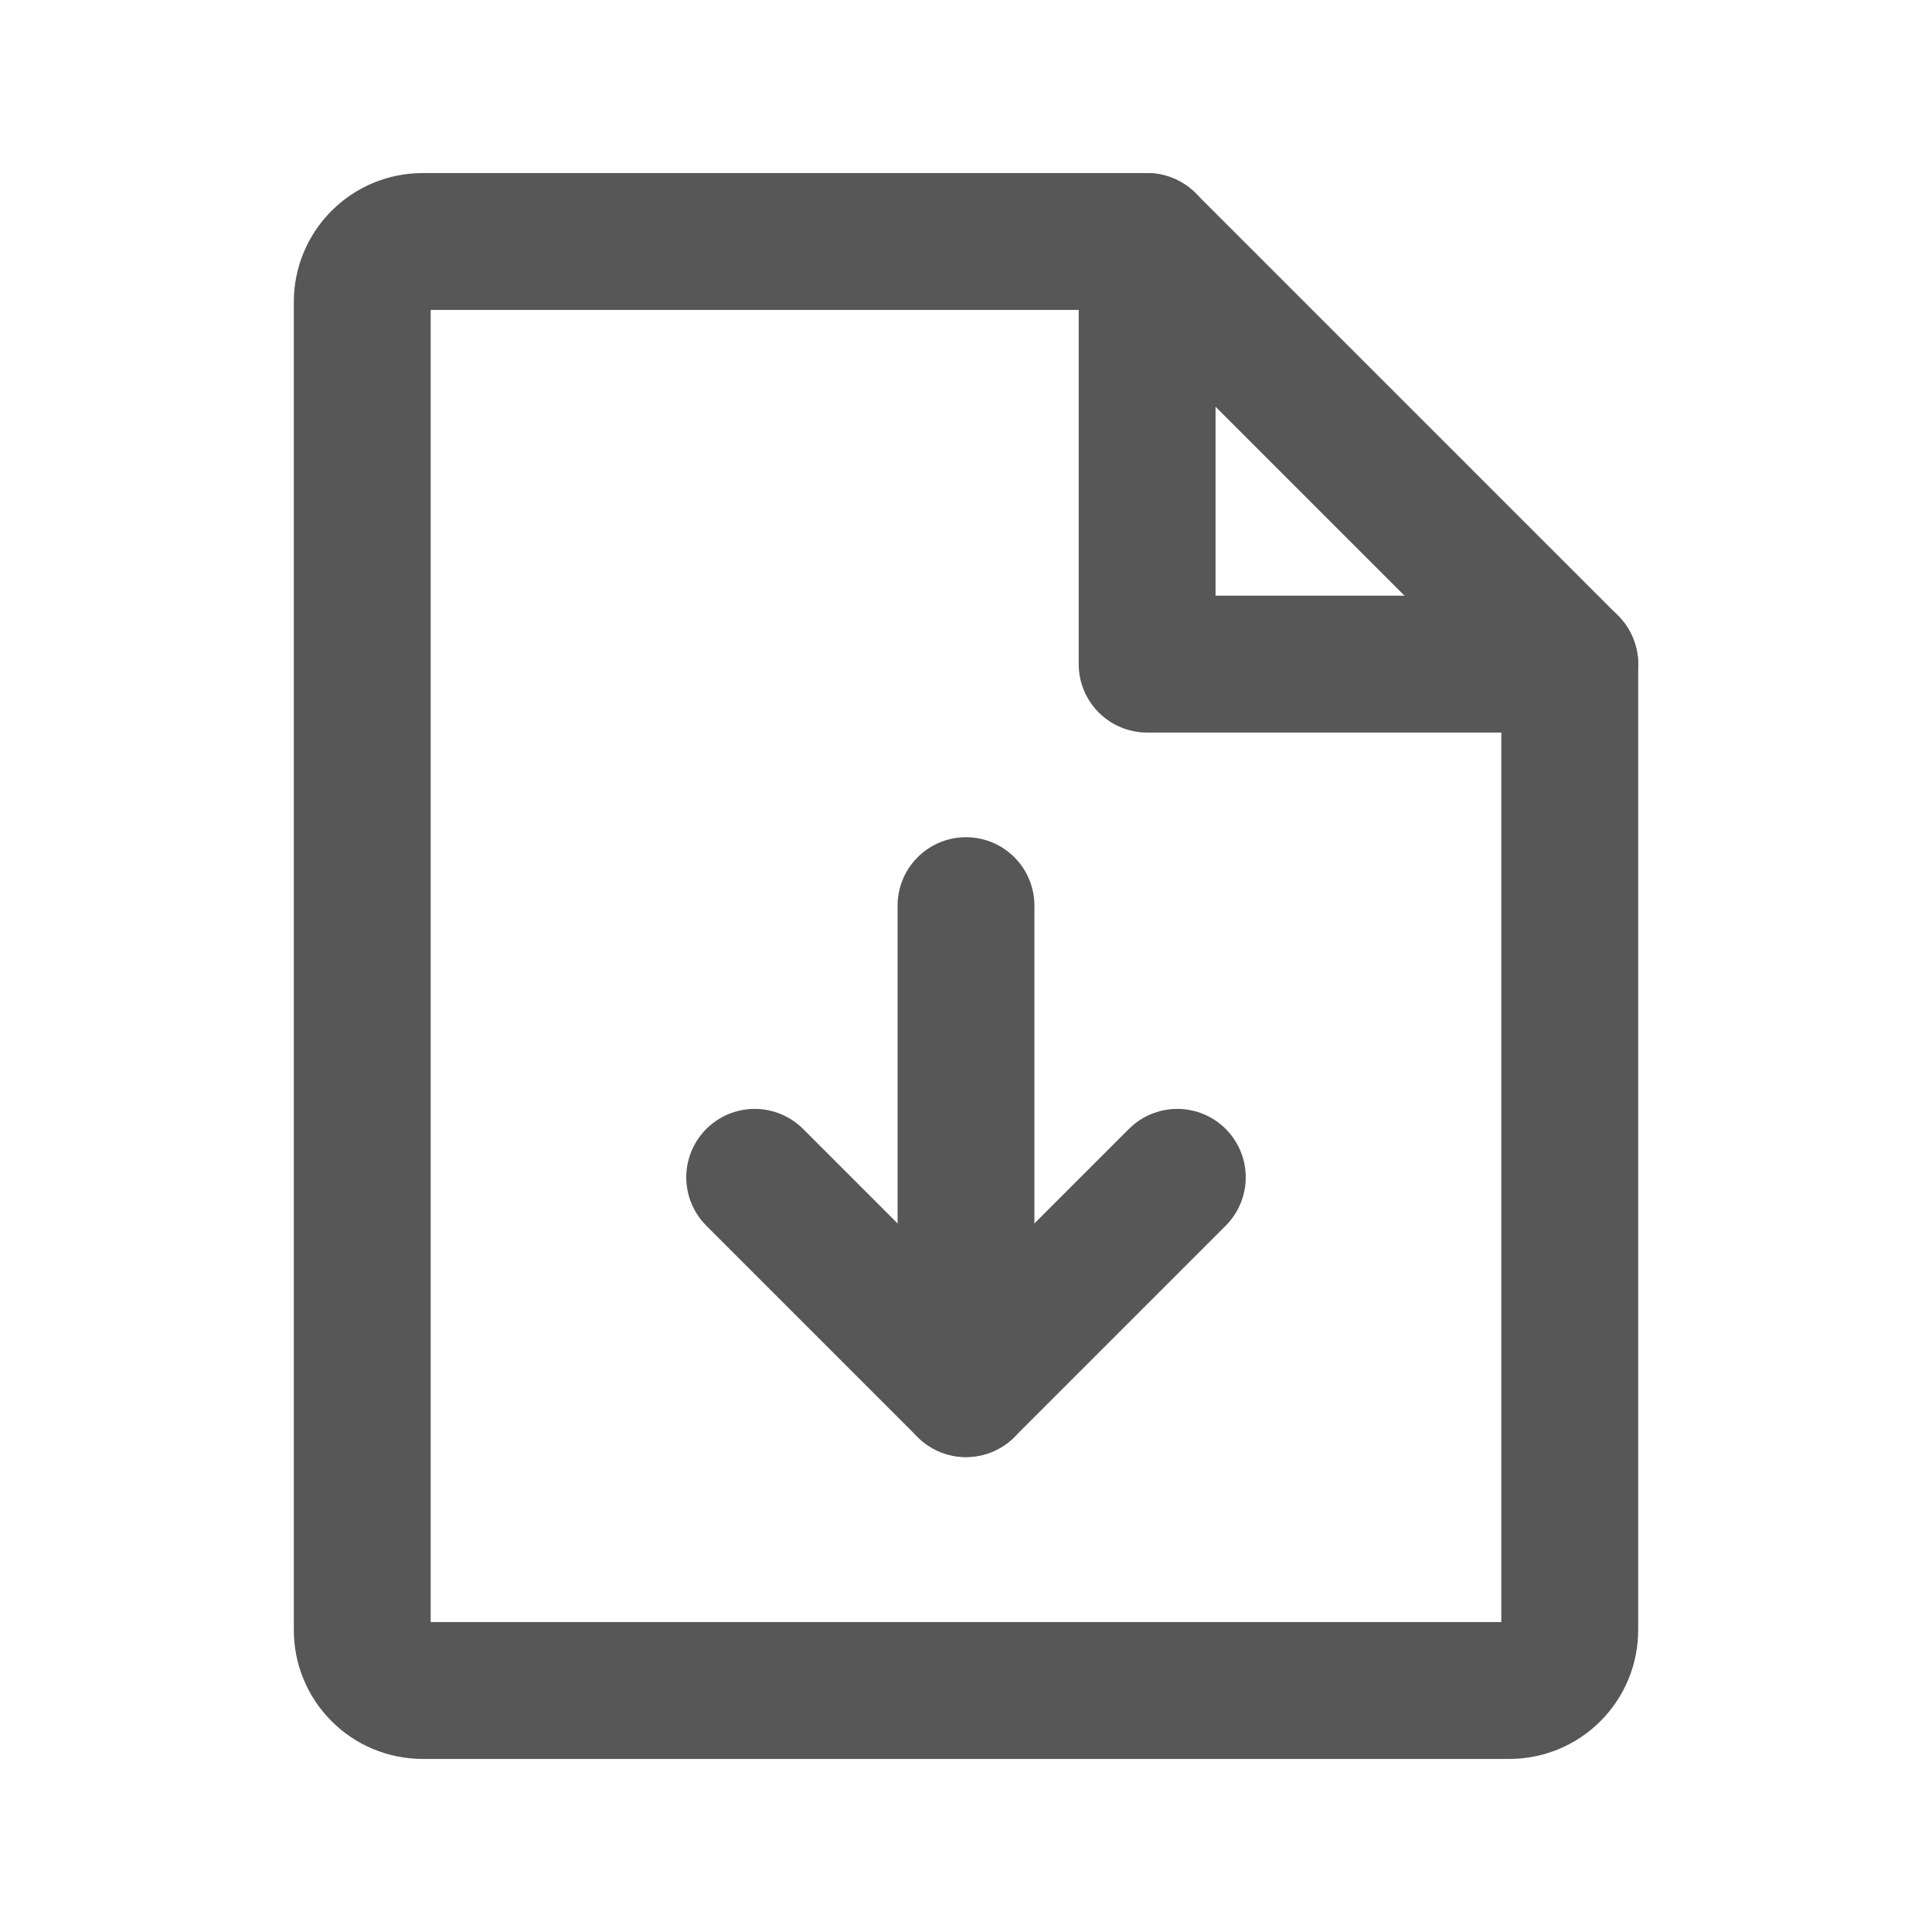 <svg width="24" height="24" viewBox="0 0 24 24" fill="none" xmlns="http://www.w3.org/2000/svg">
<path d="M18.75 21H5.25C5.051 21 4.86 20.921 4.72 20.78C4.579 20.64 4.5 20.449 4.5 20.25V3.75C4.5 3.551 4.579 3.36 4.72 3.22C4.86 3.079 5.051 3 5.25 3H14.25L19.5 8.25V20.25C19.5 20.449 19.421 20.64 19.28 20.78C19.14 20.921 18.949 21 18.75 21Z" stroke="#585757" stroke-width="1.7" stroke-linecap="round" stroke-linejoin="round"/>
<path d="M14.25 3V8.25H19.5" stroke="#585757" stroke-width="1.7" stroke-linecap="round" stroke-linejoin="round"/>
<path d="M9.375 14.625L12 17.25L14.625 14.625" stroke="#585757" stroke-width="1.7" stroke-linecap="round" stroke-linejoin="round"/>
<path d="M12 11.25V17.25" stroke="#585757" stroke-width="1.7" stroke-linecap="round" stroke-linejoin="round"/>
</svg>
